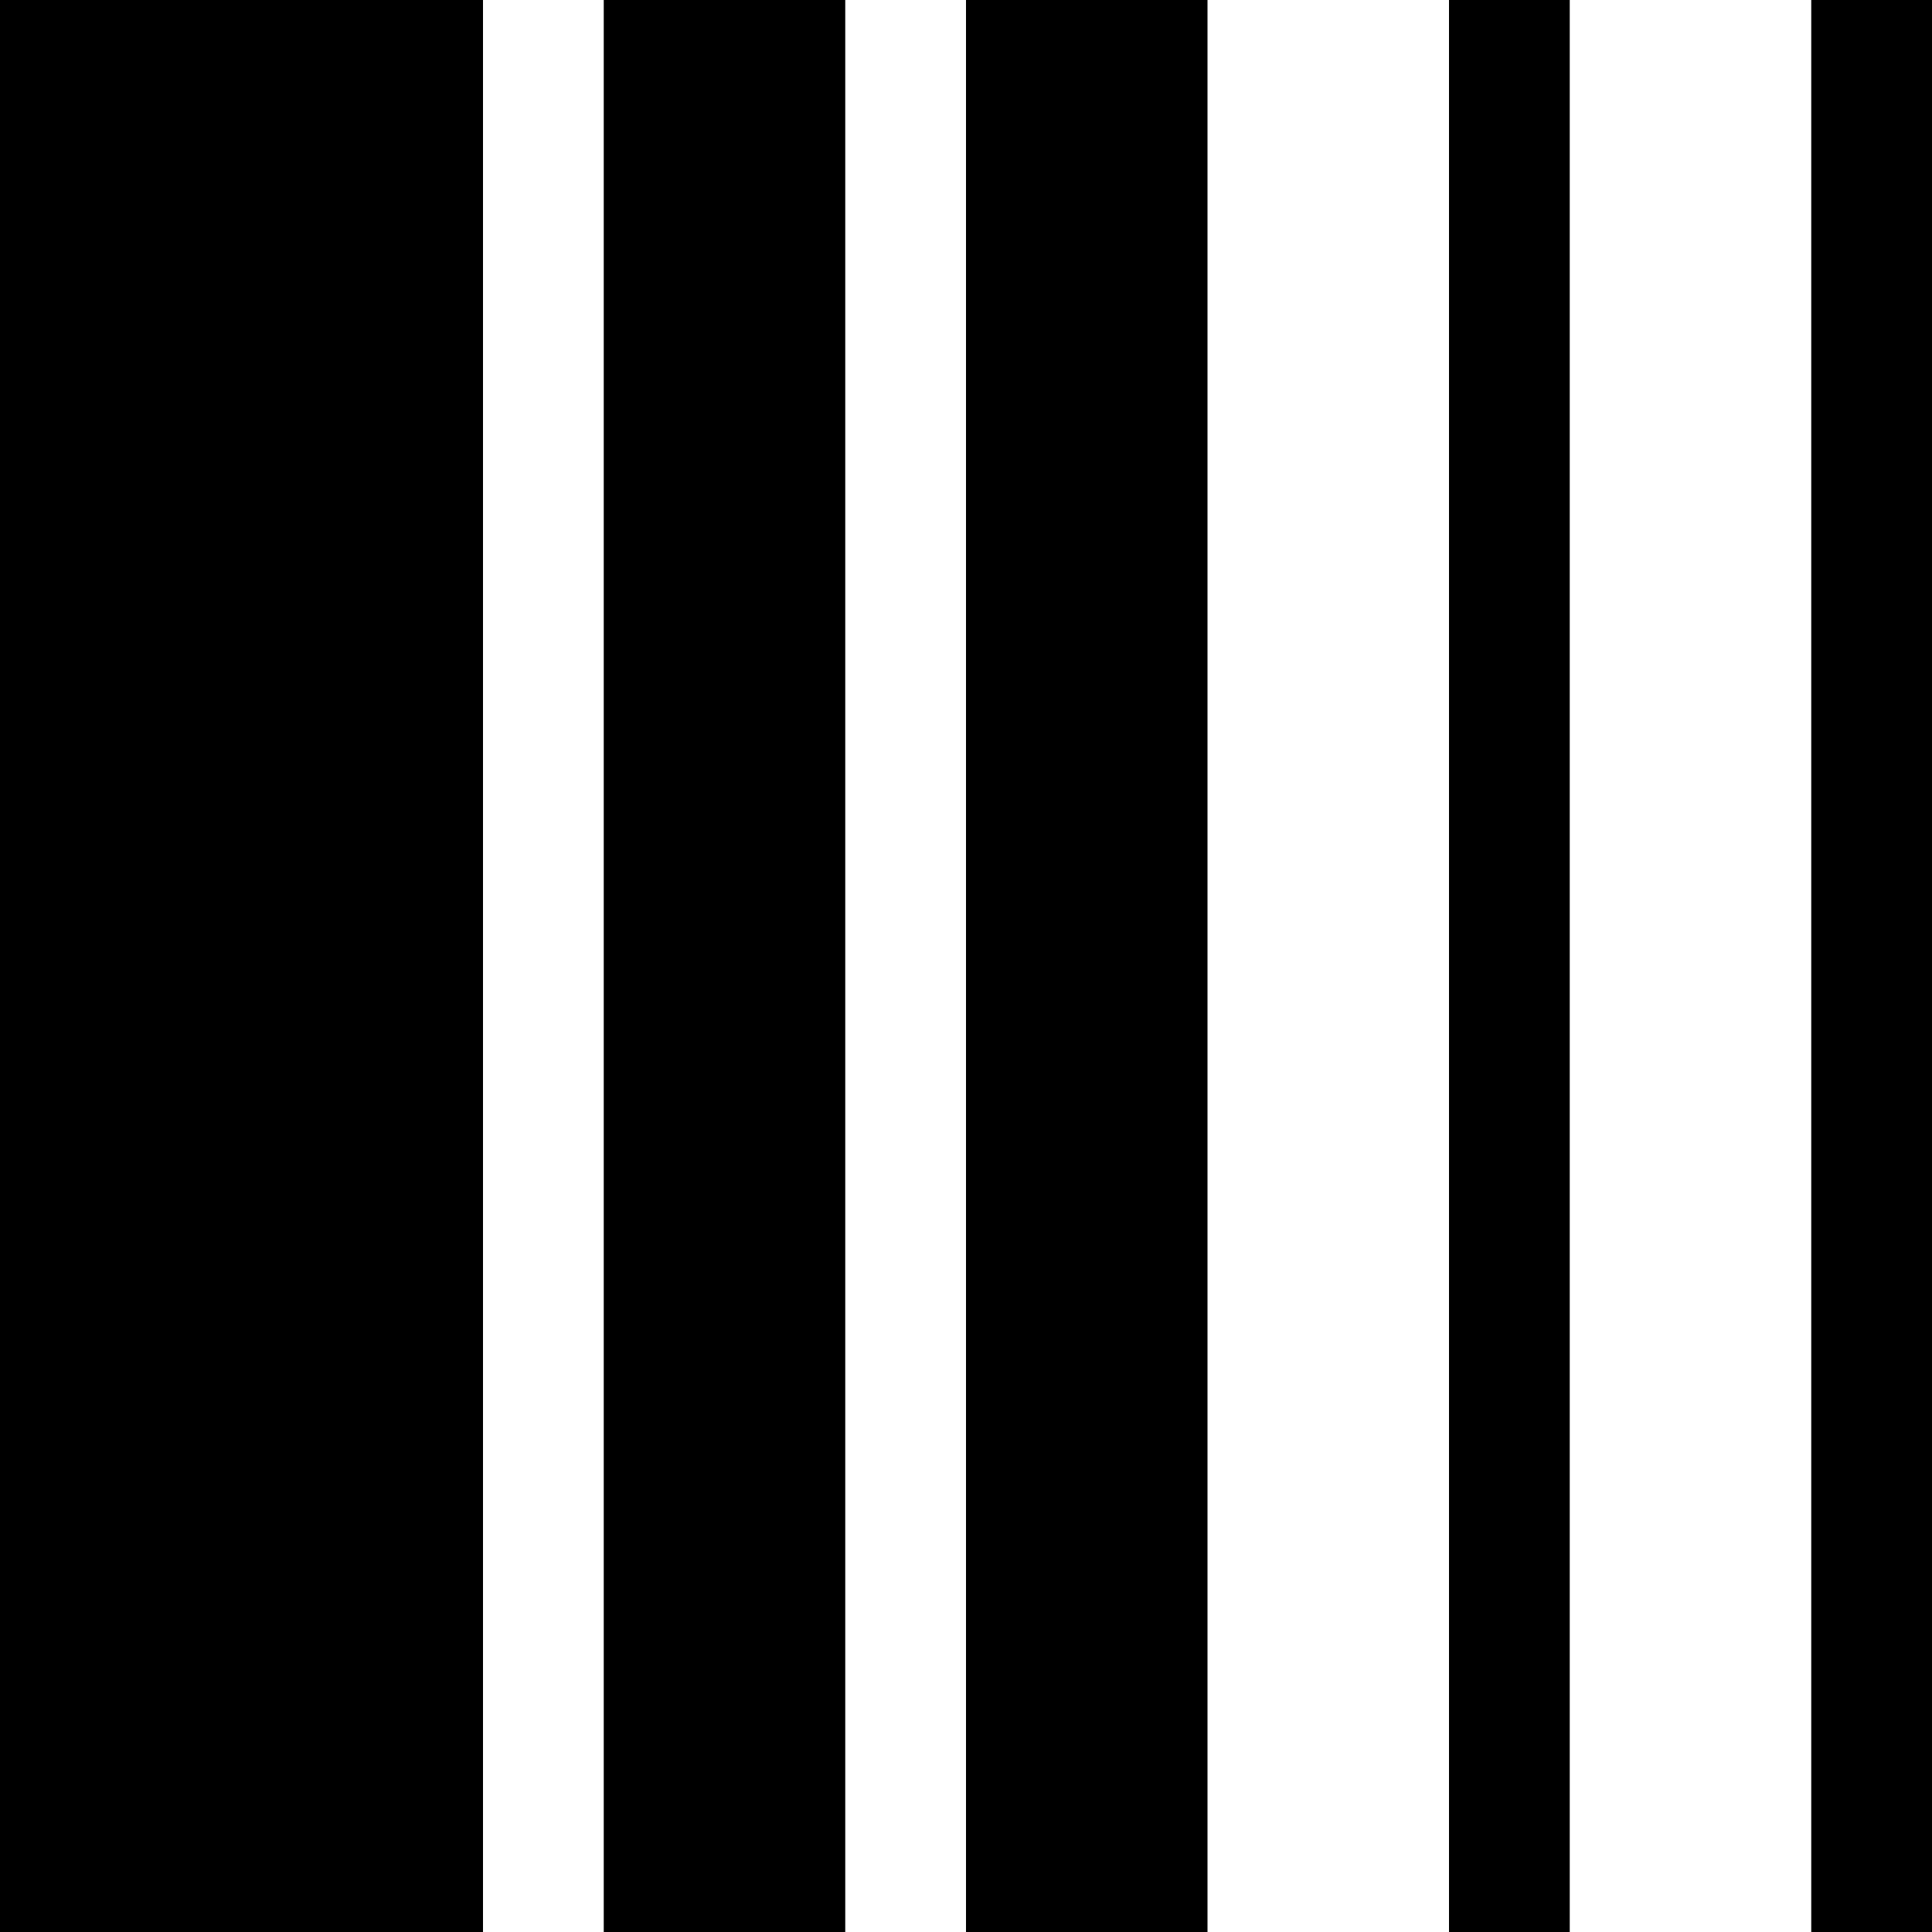 <?xml version="1.0"?>
<svg version="1.1" width="16" height="16" xmlns="http://www.w3.org/2000/svg"><defs/><rect id="Rectangle" fill="rgba(0,0,0,1)" stroke="none" x="0" y="0" width="4" height="16"/><rect id="Rectangle" fill="rgba(0,0,0,1)" stroke="none" x="5" y="0" width="2" height="16"/><rect id="Rectangle" fill="rgba(0,0,0,1)" stroke="none" x="8" y="0" width="2" height="16"/><rect id="Rectangle" fill="rgba(0,0,0,1)" stroke="none" x="12" y="0" width="1" height="16"/><rect id="Rectangle" fill="rgba(0,0,0,1)" stroke="none" x="15" y="0" width="1" height="16"/></svg>
